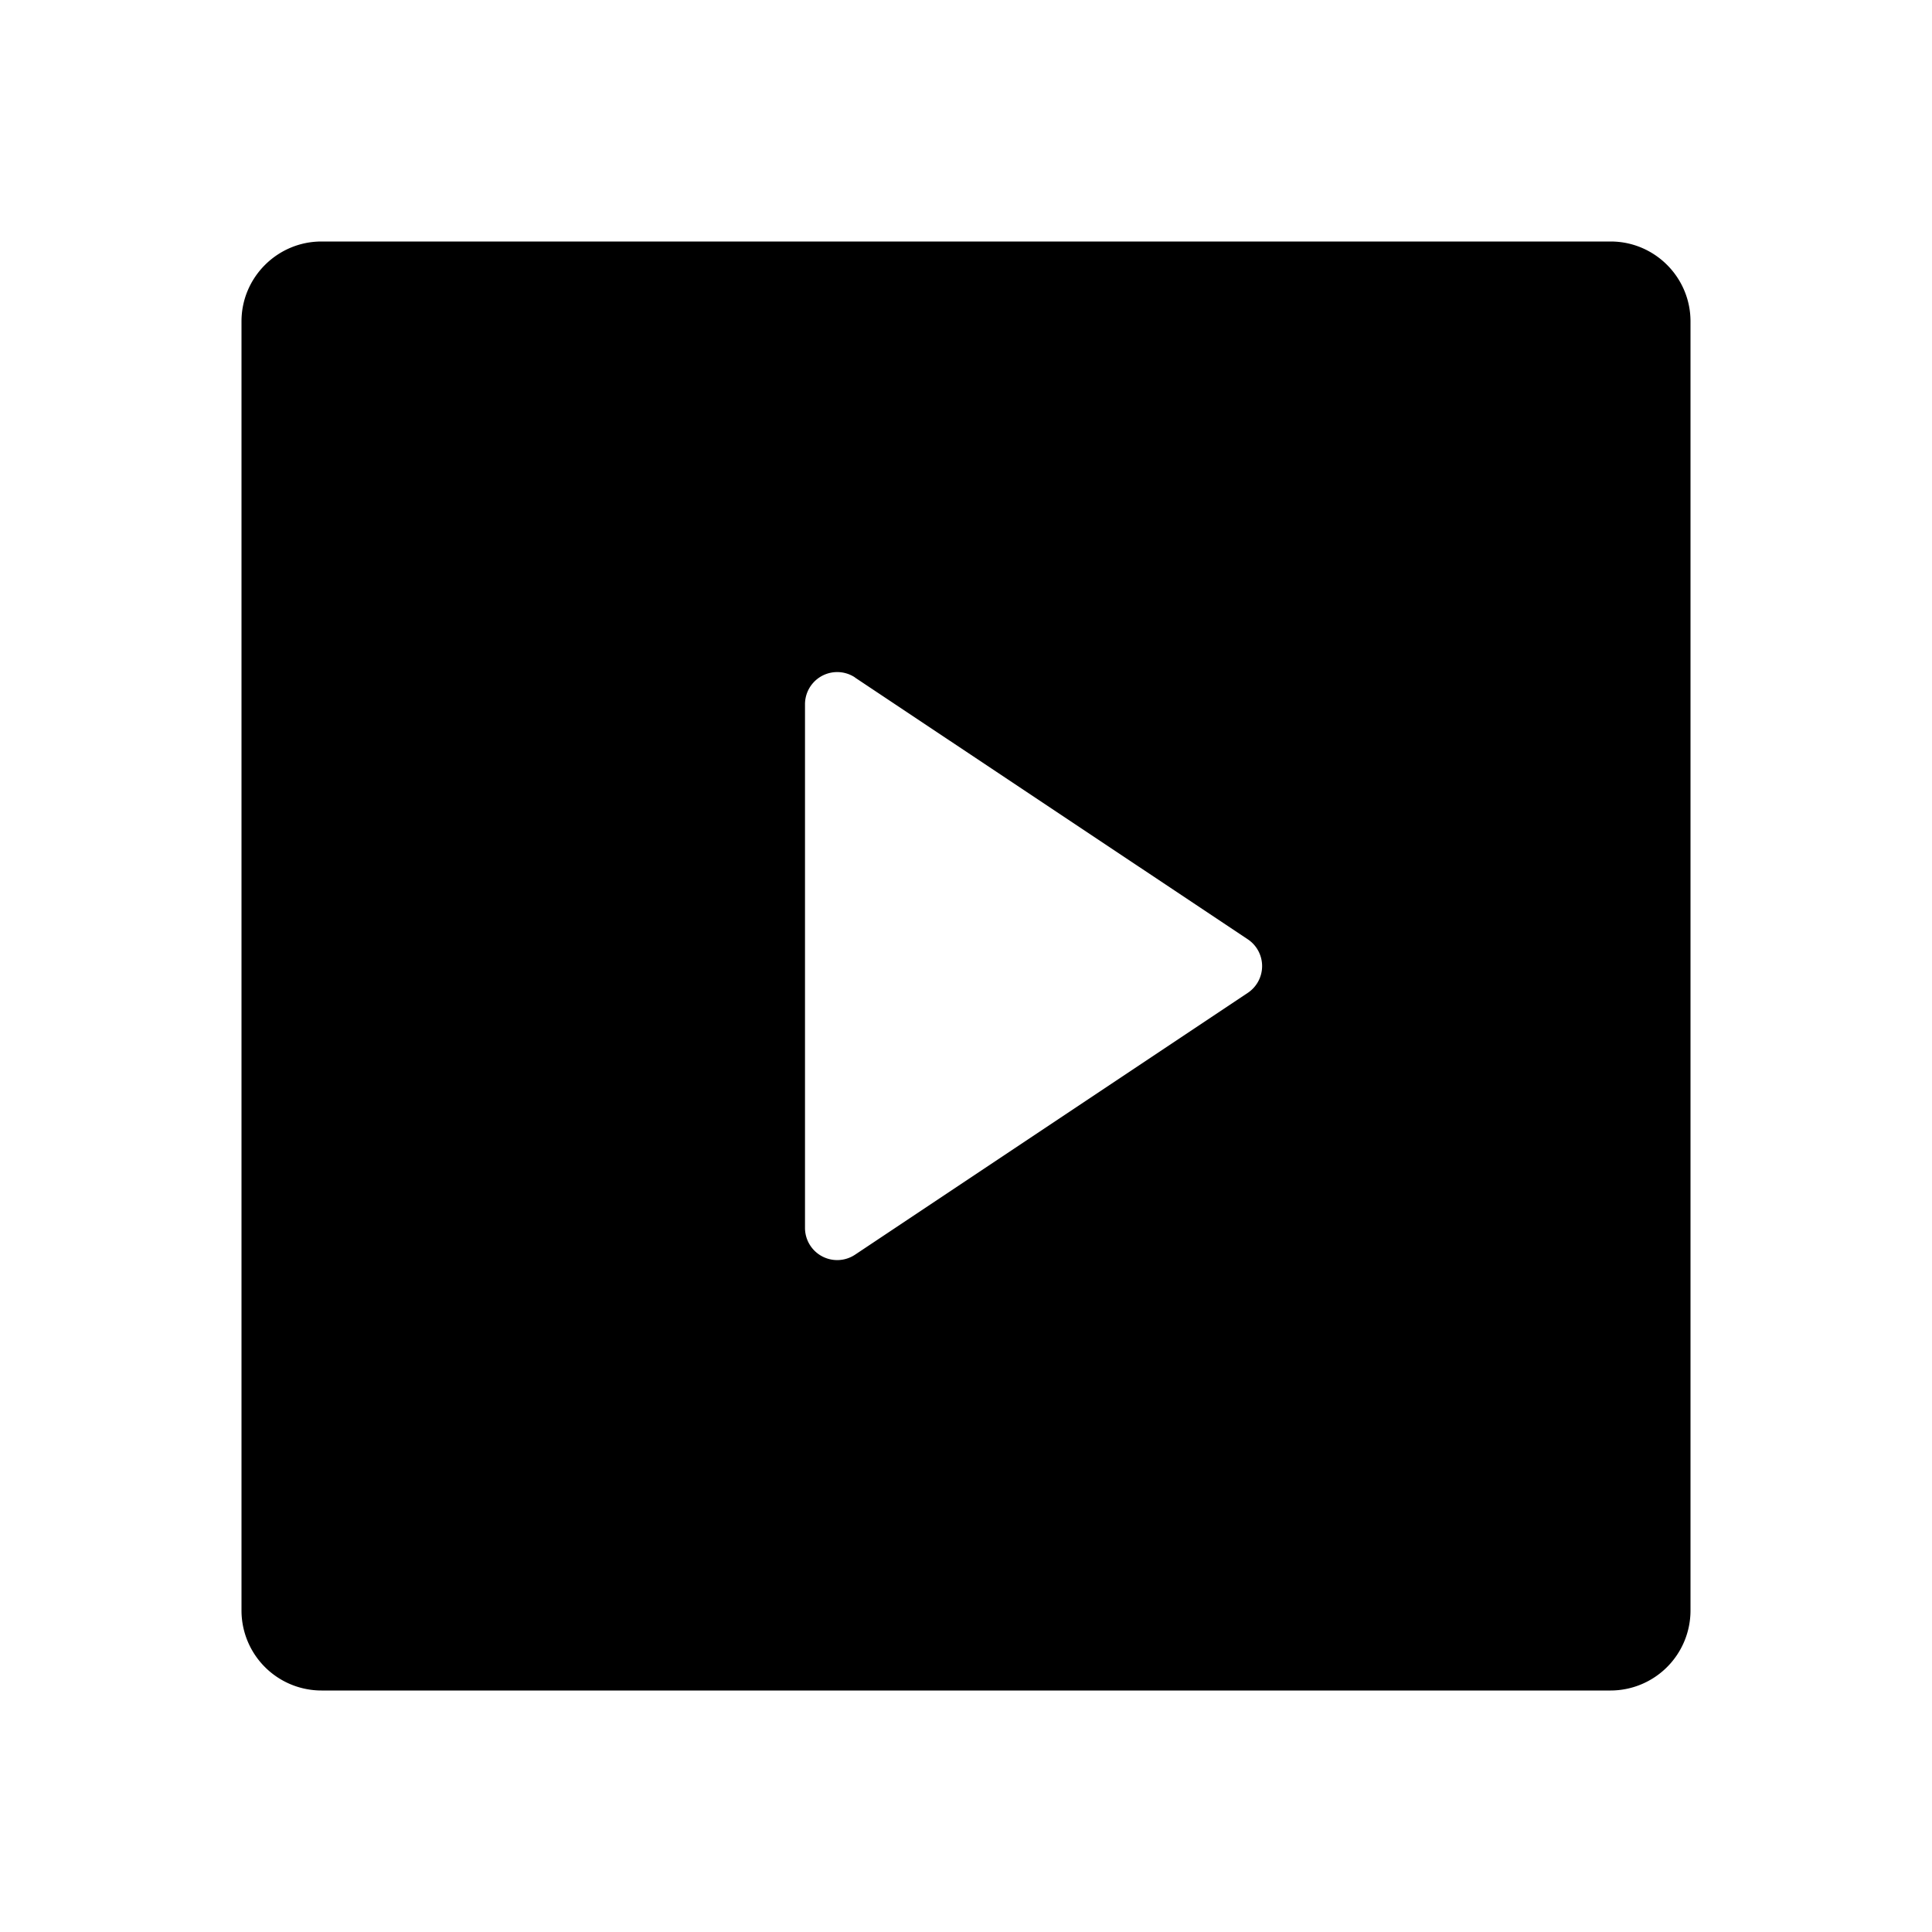<svg xmlns="http://www.w3.org/2000/svg" width="100%" height="100%" viewBox="0 0 1200 1200"><path fill="currentColor" d="M150 199.6C150 172.3 172.3 150 199.7 150H1000.4C1027.8 150 1050 172.3 1050 199.6V1000.3A49.7 49.7 0 0 1 1000.4 1050H199.7A49.7 49.7 0 0 1 150 1000.4V199.6zM531.1 420.8A20 20 0 0 0 500 437.4V762.6A20 20 0 0 0 531.1 779.3L775 616.7A20 20 0 0 0 775 583.4L531 420.8z" /></svg>